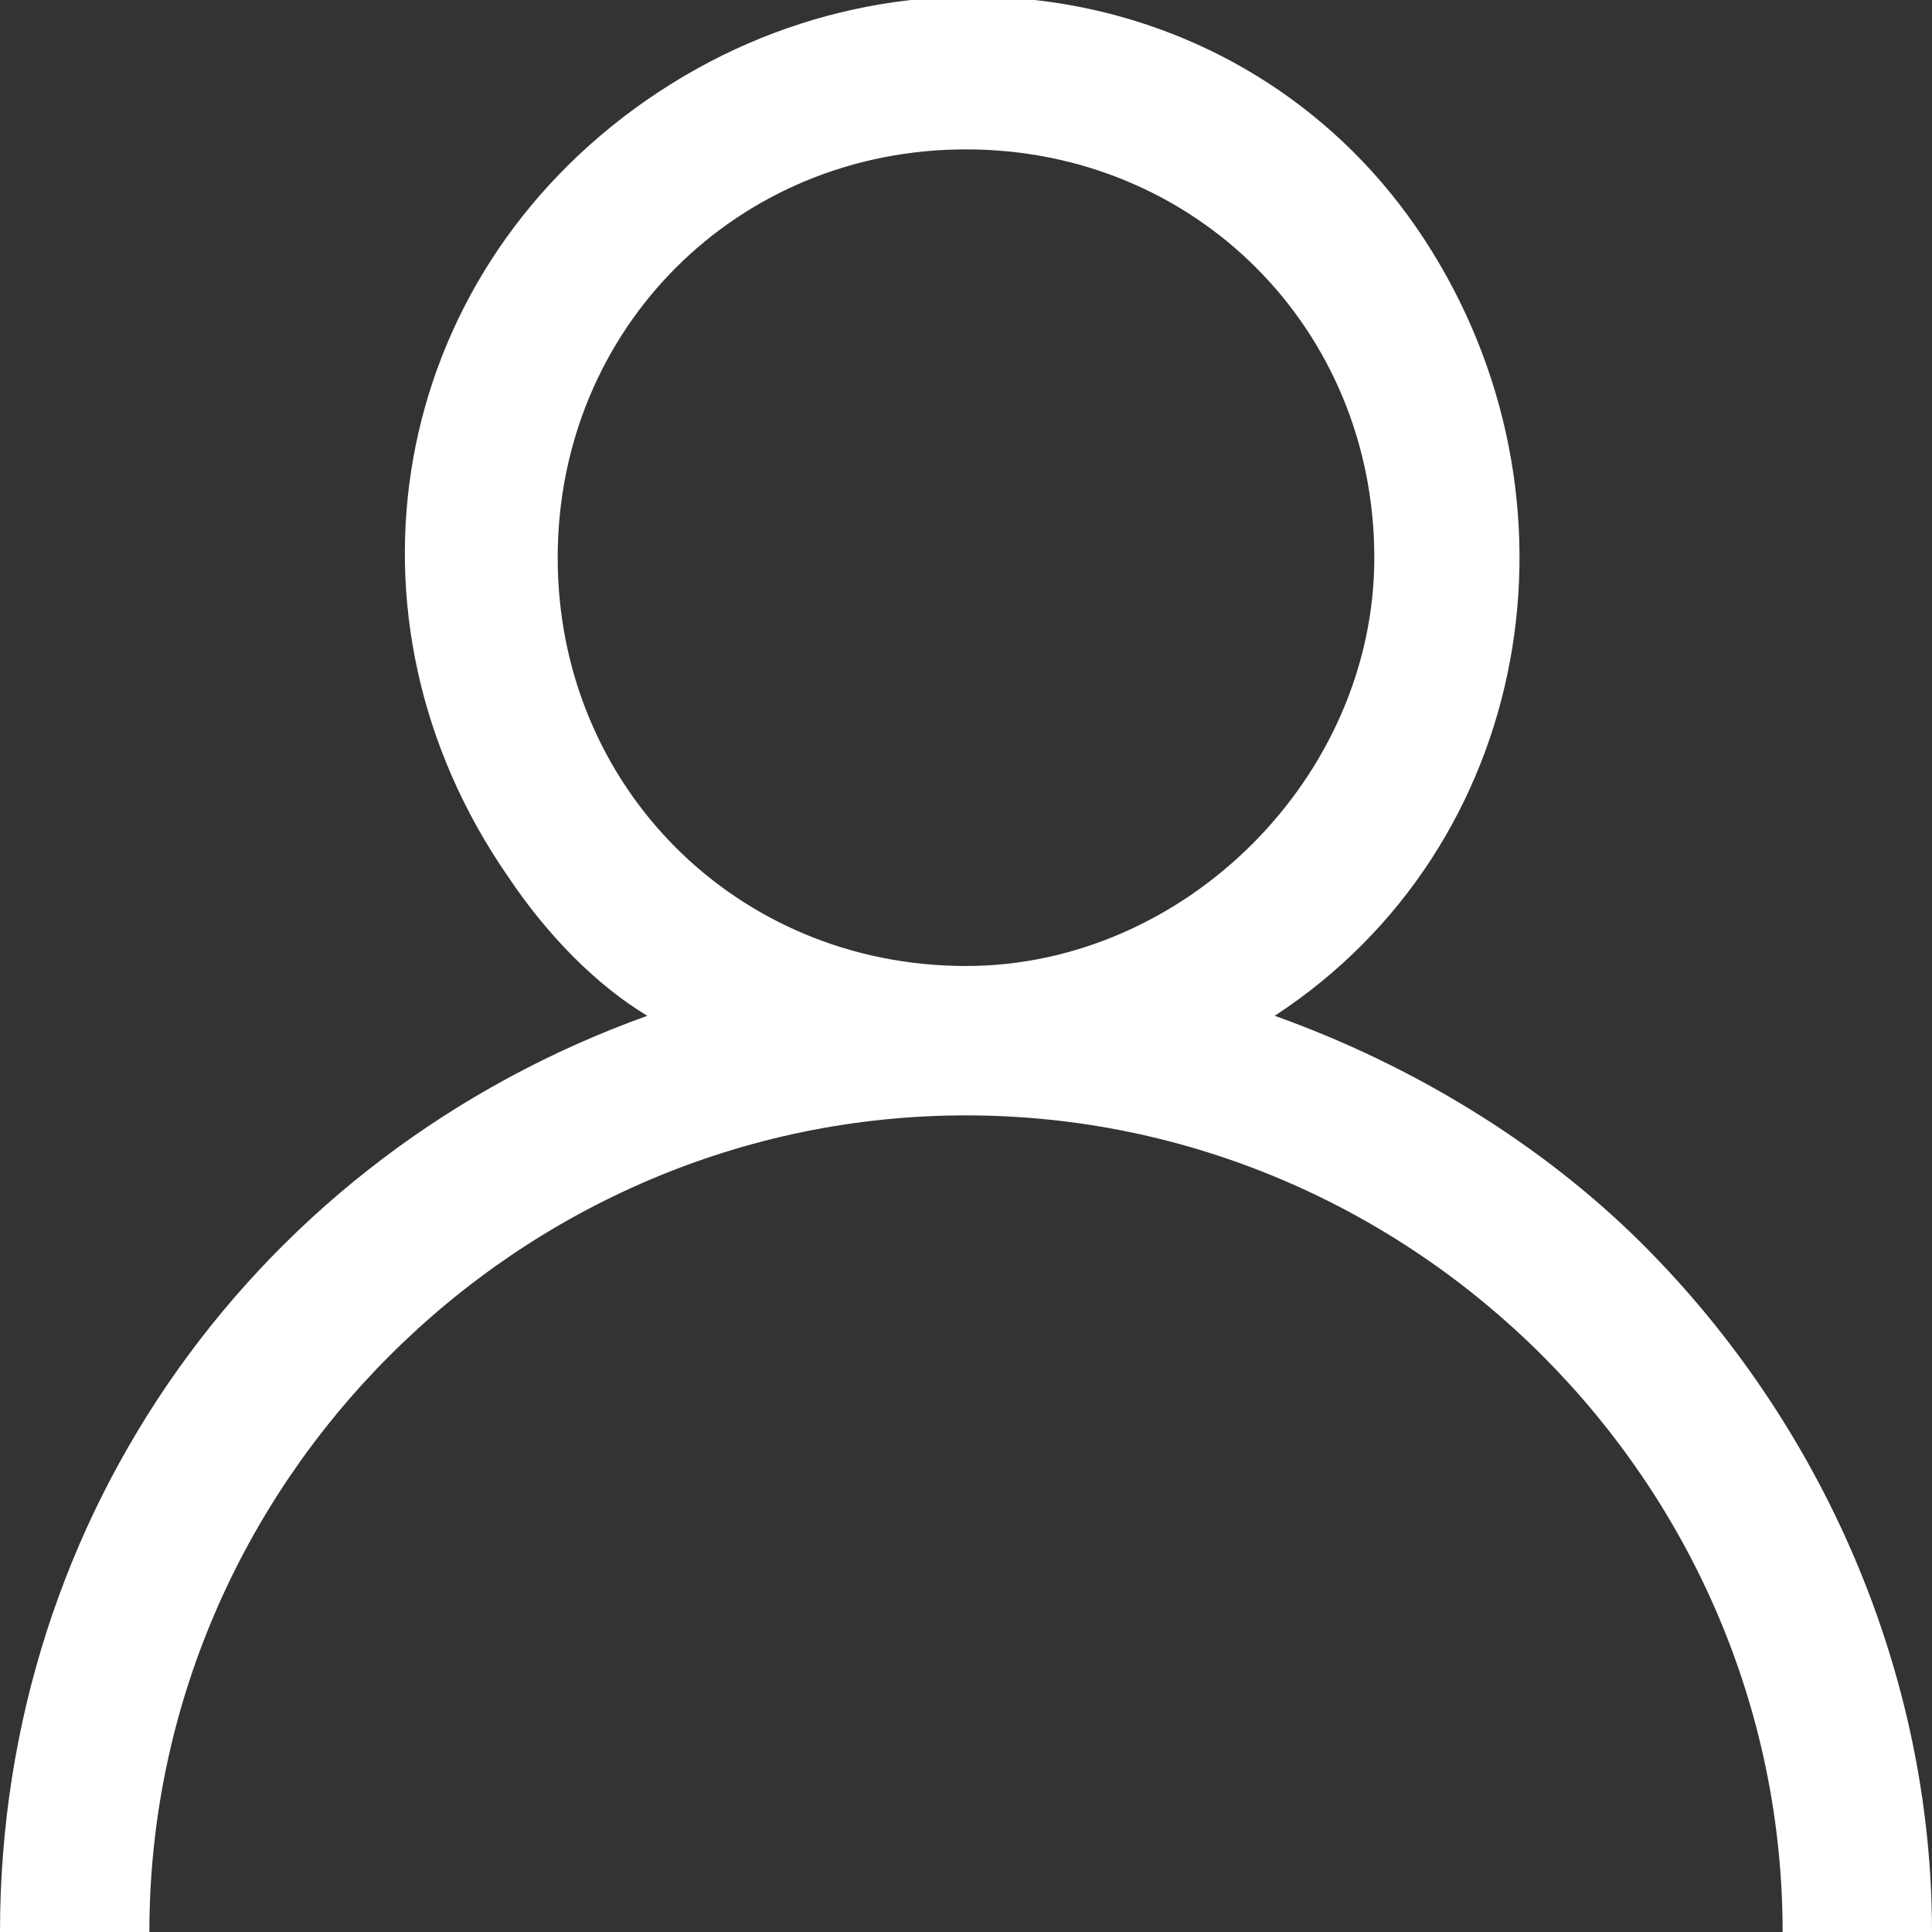 <?xml version="1.0" encoding="utf-8"?>
<!-- Generator: Adobe Illustrator 23.1.0, SVG Export Plug-In . SVG Version: 6.00 Build 0)  -->
<svg version="1.1" id="Layer_1" xmlns="http://www.w3.org/2000/svg" xmlns:xlink="http://www.w3.org/1999/xlink" x="0px" y="0px"
	 viewBox="0 0 19.4 19.4" style="enable-background:new 0 0 19.4 19.4;" xml:space="preserve">
<rect x="0" y="0" width="19.4" height="19.4" fill="#333333" stroke="none"/>
<style type="text/css">
	.st0{fill:#FFFFFF;}
</style>
<path id="Контур_6584" class="st0" d="M16.5,12.5c-1-1-2.3-1.8-3.7-2.3C15.4,8.5,16,5,14.3,2.4S9.1-0.8,6.5,1S3.3,6.2,5.1,8.8
	c0.4,0.6,0.9,1.1,1.4,1.4c-3.9,1.4-6.5,5-6.5,9.2h1.5c0-4.5,3.7-8.2,8.2-8.2s8.2,3.7,8.2,8.2c0,0,0,0,0,0h1.5
	C19.4,16.8,18.3,14.3,16.5,12.5z M9.7,9.7c-2.3,0-4.1-1.8-4.1-4.1s1.8-4.1,4.1-4.1s4.1,1.8,4.1,4.1C13.8,7.8,11.9,9.7,9.7,9.7z"/>
</svg>
